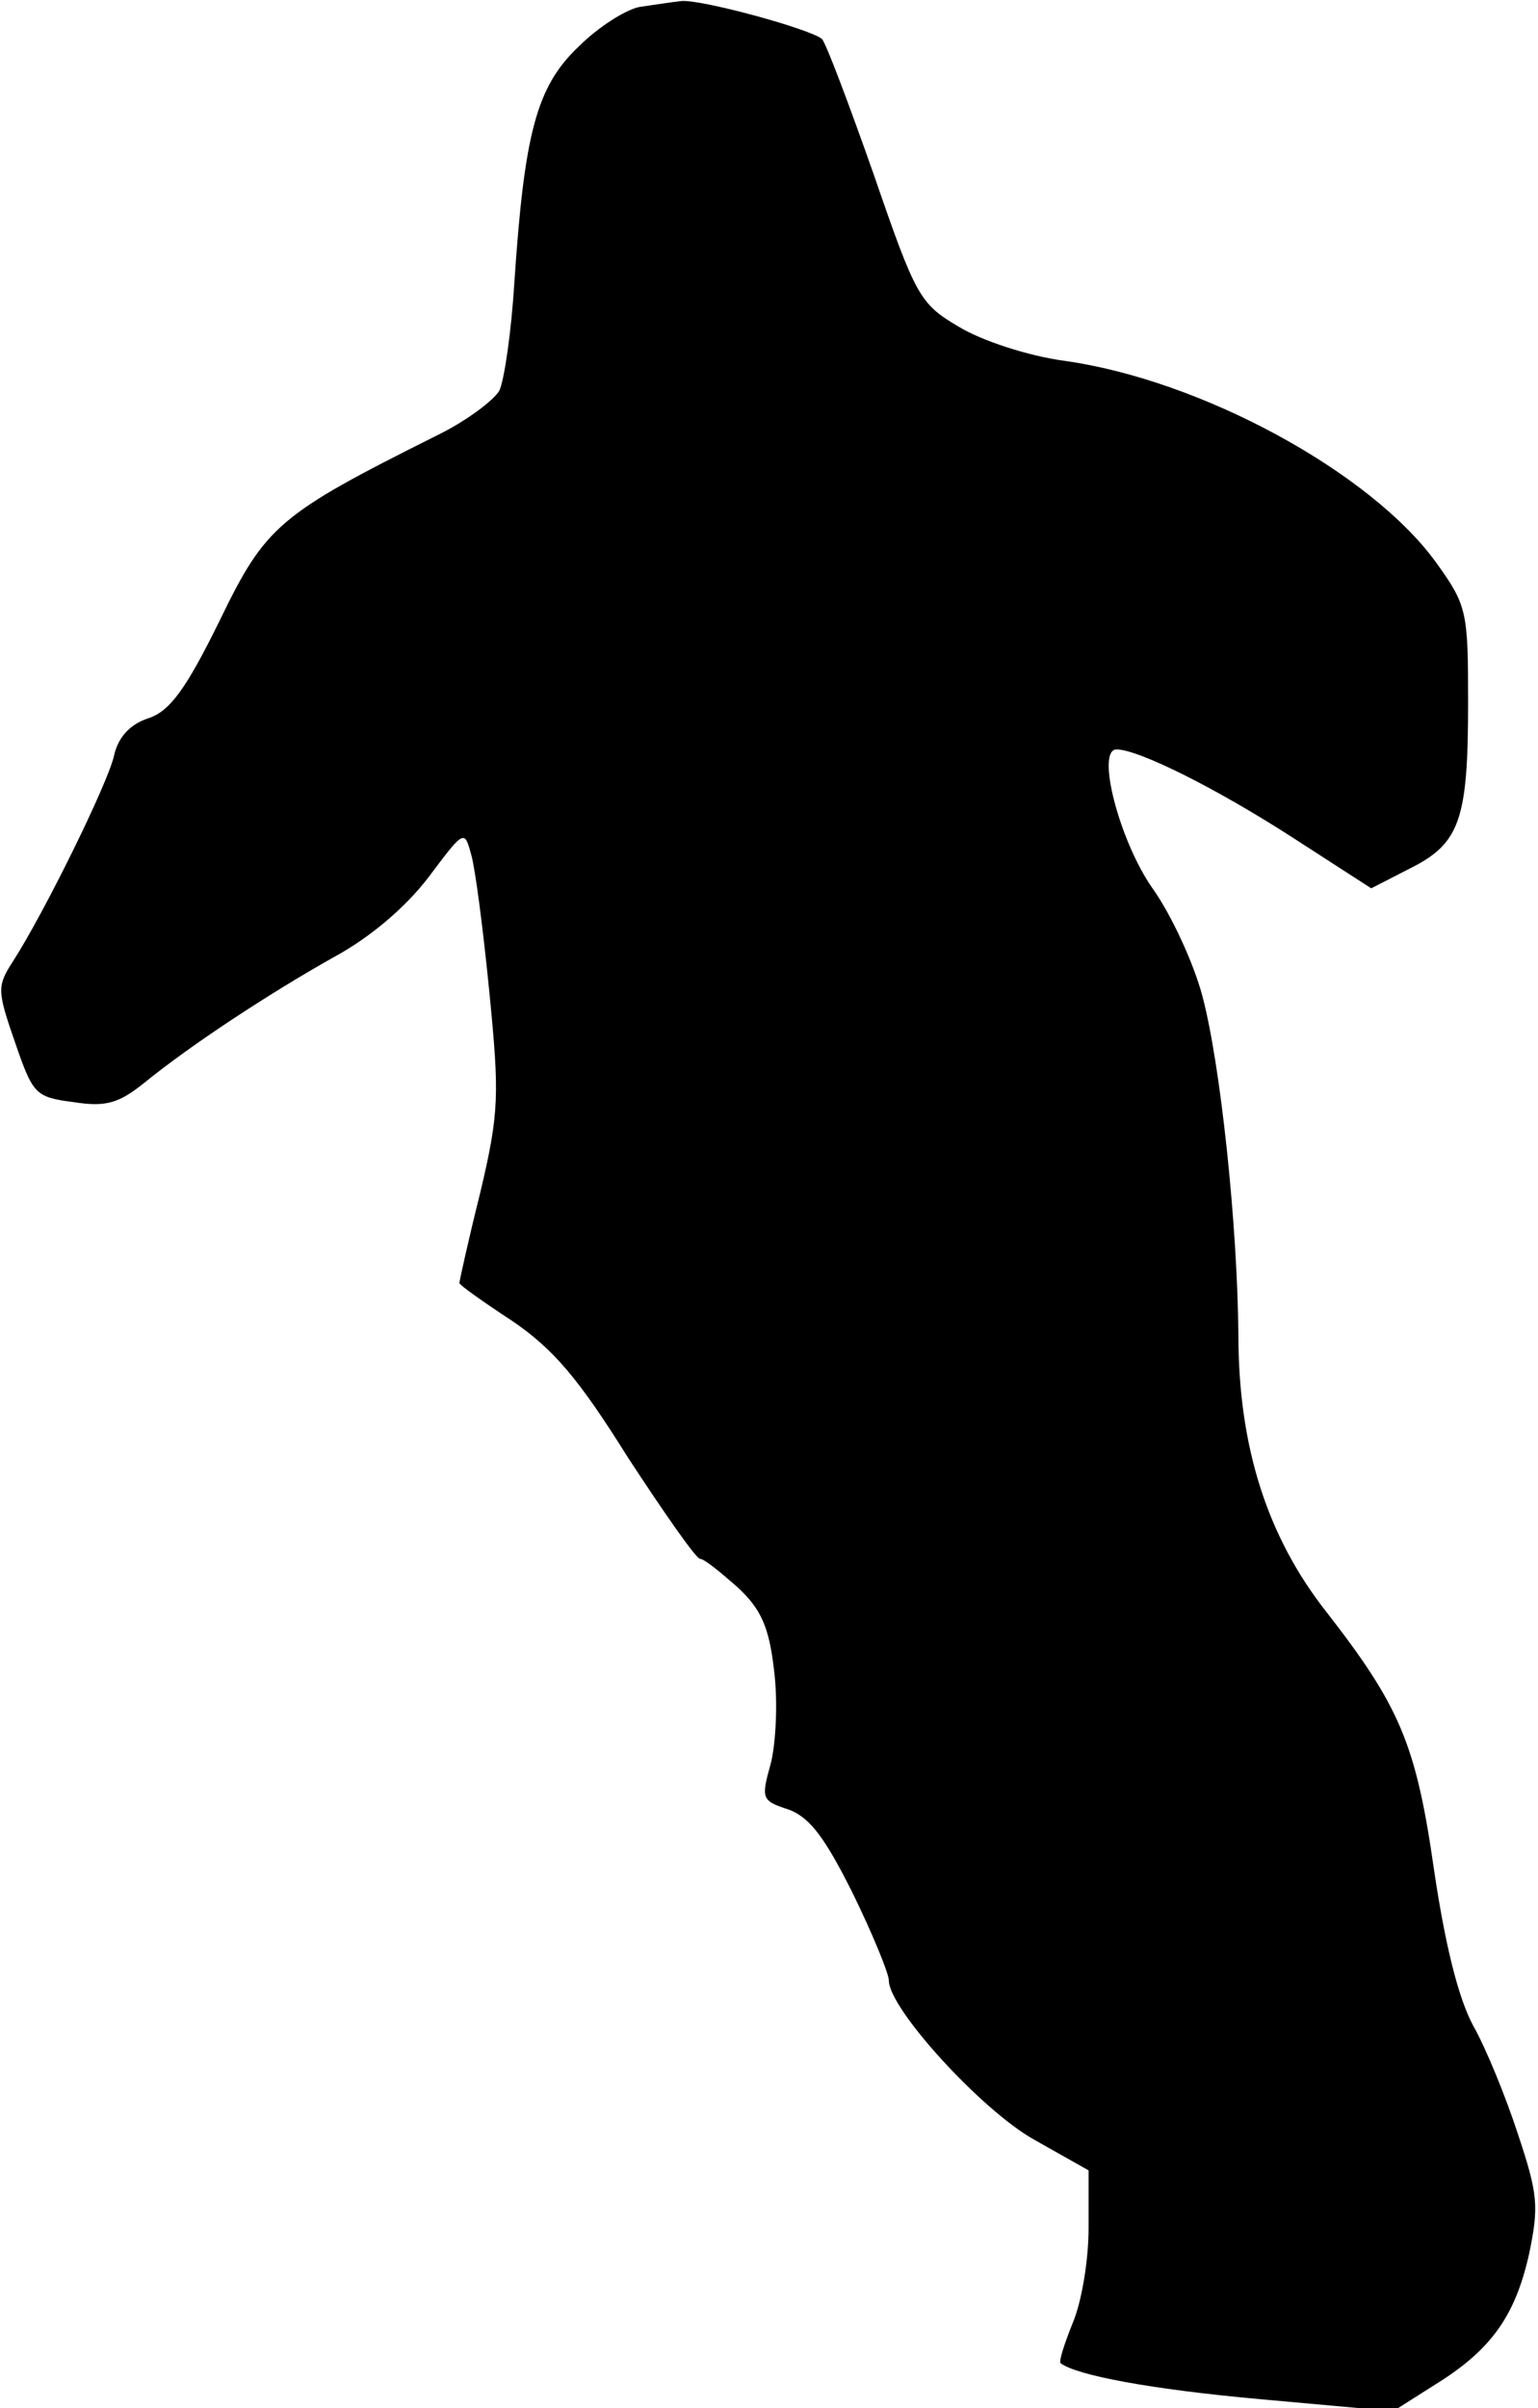<?xml version="1.0" standalone="no"?>
<!DOCTYPE svg PUBLIC "-//W3C//DTD SVG 20010904//EN"
 "http://www.w3.org/TR/2001/REC-SVG-20010904/DTD/svg10.dtd">
<svg version="1.0" xmlns="http://www.w3.org/2000/svg"
 width="154pt" height="241pt" viewBox="0 0 154 241"
 preserveAspectRatio="xMidYMid meet">
<g transform="translate(0,241) scale(0.1,-0.1)"
fill="#000000" stroke="none">
<path fill="#000000" stroke="none" d="M640 2403 c-14 -3 -41 -20 -61 -40 -42
-40 -54 -87 -64 -236 -3 -49 -10 -97 -15 -108 -6 -10 -34 -31 -63 -45 -158
-79 -171 -90 -217 -185 -34 -69 -50 -91 -72 -98 -18 -6 -30 -19 -34 -38 -7
-29 -70 -157 -101 -205 -16 -25 -16 -29 2 -81 18 -52 20 -55 59 -60 32 -5 45
-1 70 19 48 39 126 90 190 126 37 20 72 50 95 80 36 48 36 48 43 22 4 -14 12
-76 18 -137 10 -102 10 -120 -9 -200 -12 -48 -21 -89 -21 -91 0 -2 24 -19 53
-38 41 -28 66 -57 116 -137 36 -55 68 -101 72 -101 4 0 20 -13 37 -28 24 -22
32 -40 37 -83 4 -31 2 -72 -3 -93 -10 -36 -10 -38 18 -47 21 -8 36 -28 64 -84
20 -41 36 -80 36 -87 0 -28 92 -129 145 -159 l55 -31 0 -58 c0 -32 -7 -74 -16
-95 -8 -20 -14 -38 -12 -40 16 -12 89 -26 200 -36 l133 -12 41 26 c57 35 81
69 95 131 10 48 9 60 -11 120 -12 37 -32 86 -45 109 -15 28 -28 81 -39 155
-18 126 -34 164 -108 259 -59 75 -88 165 -88 277 -1 112 -18 271 -36 339 -9
34 -32 83 -50 108 -33 47 -57 139 -36 139 22 0 100 -39 176 -88 l79 -51 39 20
c50 25 58 49 58 166 0 91 -1 97 -32 140 -65 90 -235 183 -373 202 -36 5 -82
20 -105 34 -39 23 -43 30 -85 152 -25 71 -48 132 -52 136 -12 10 -118 39 -140
38 -10 -1 -29 -4 -43 -6z"/>
</g>
</svg>
